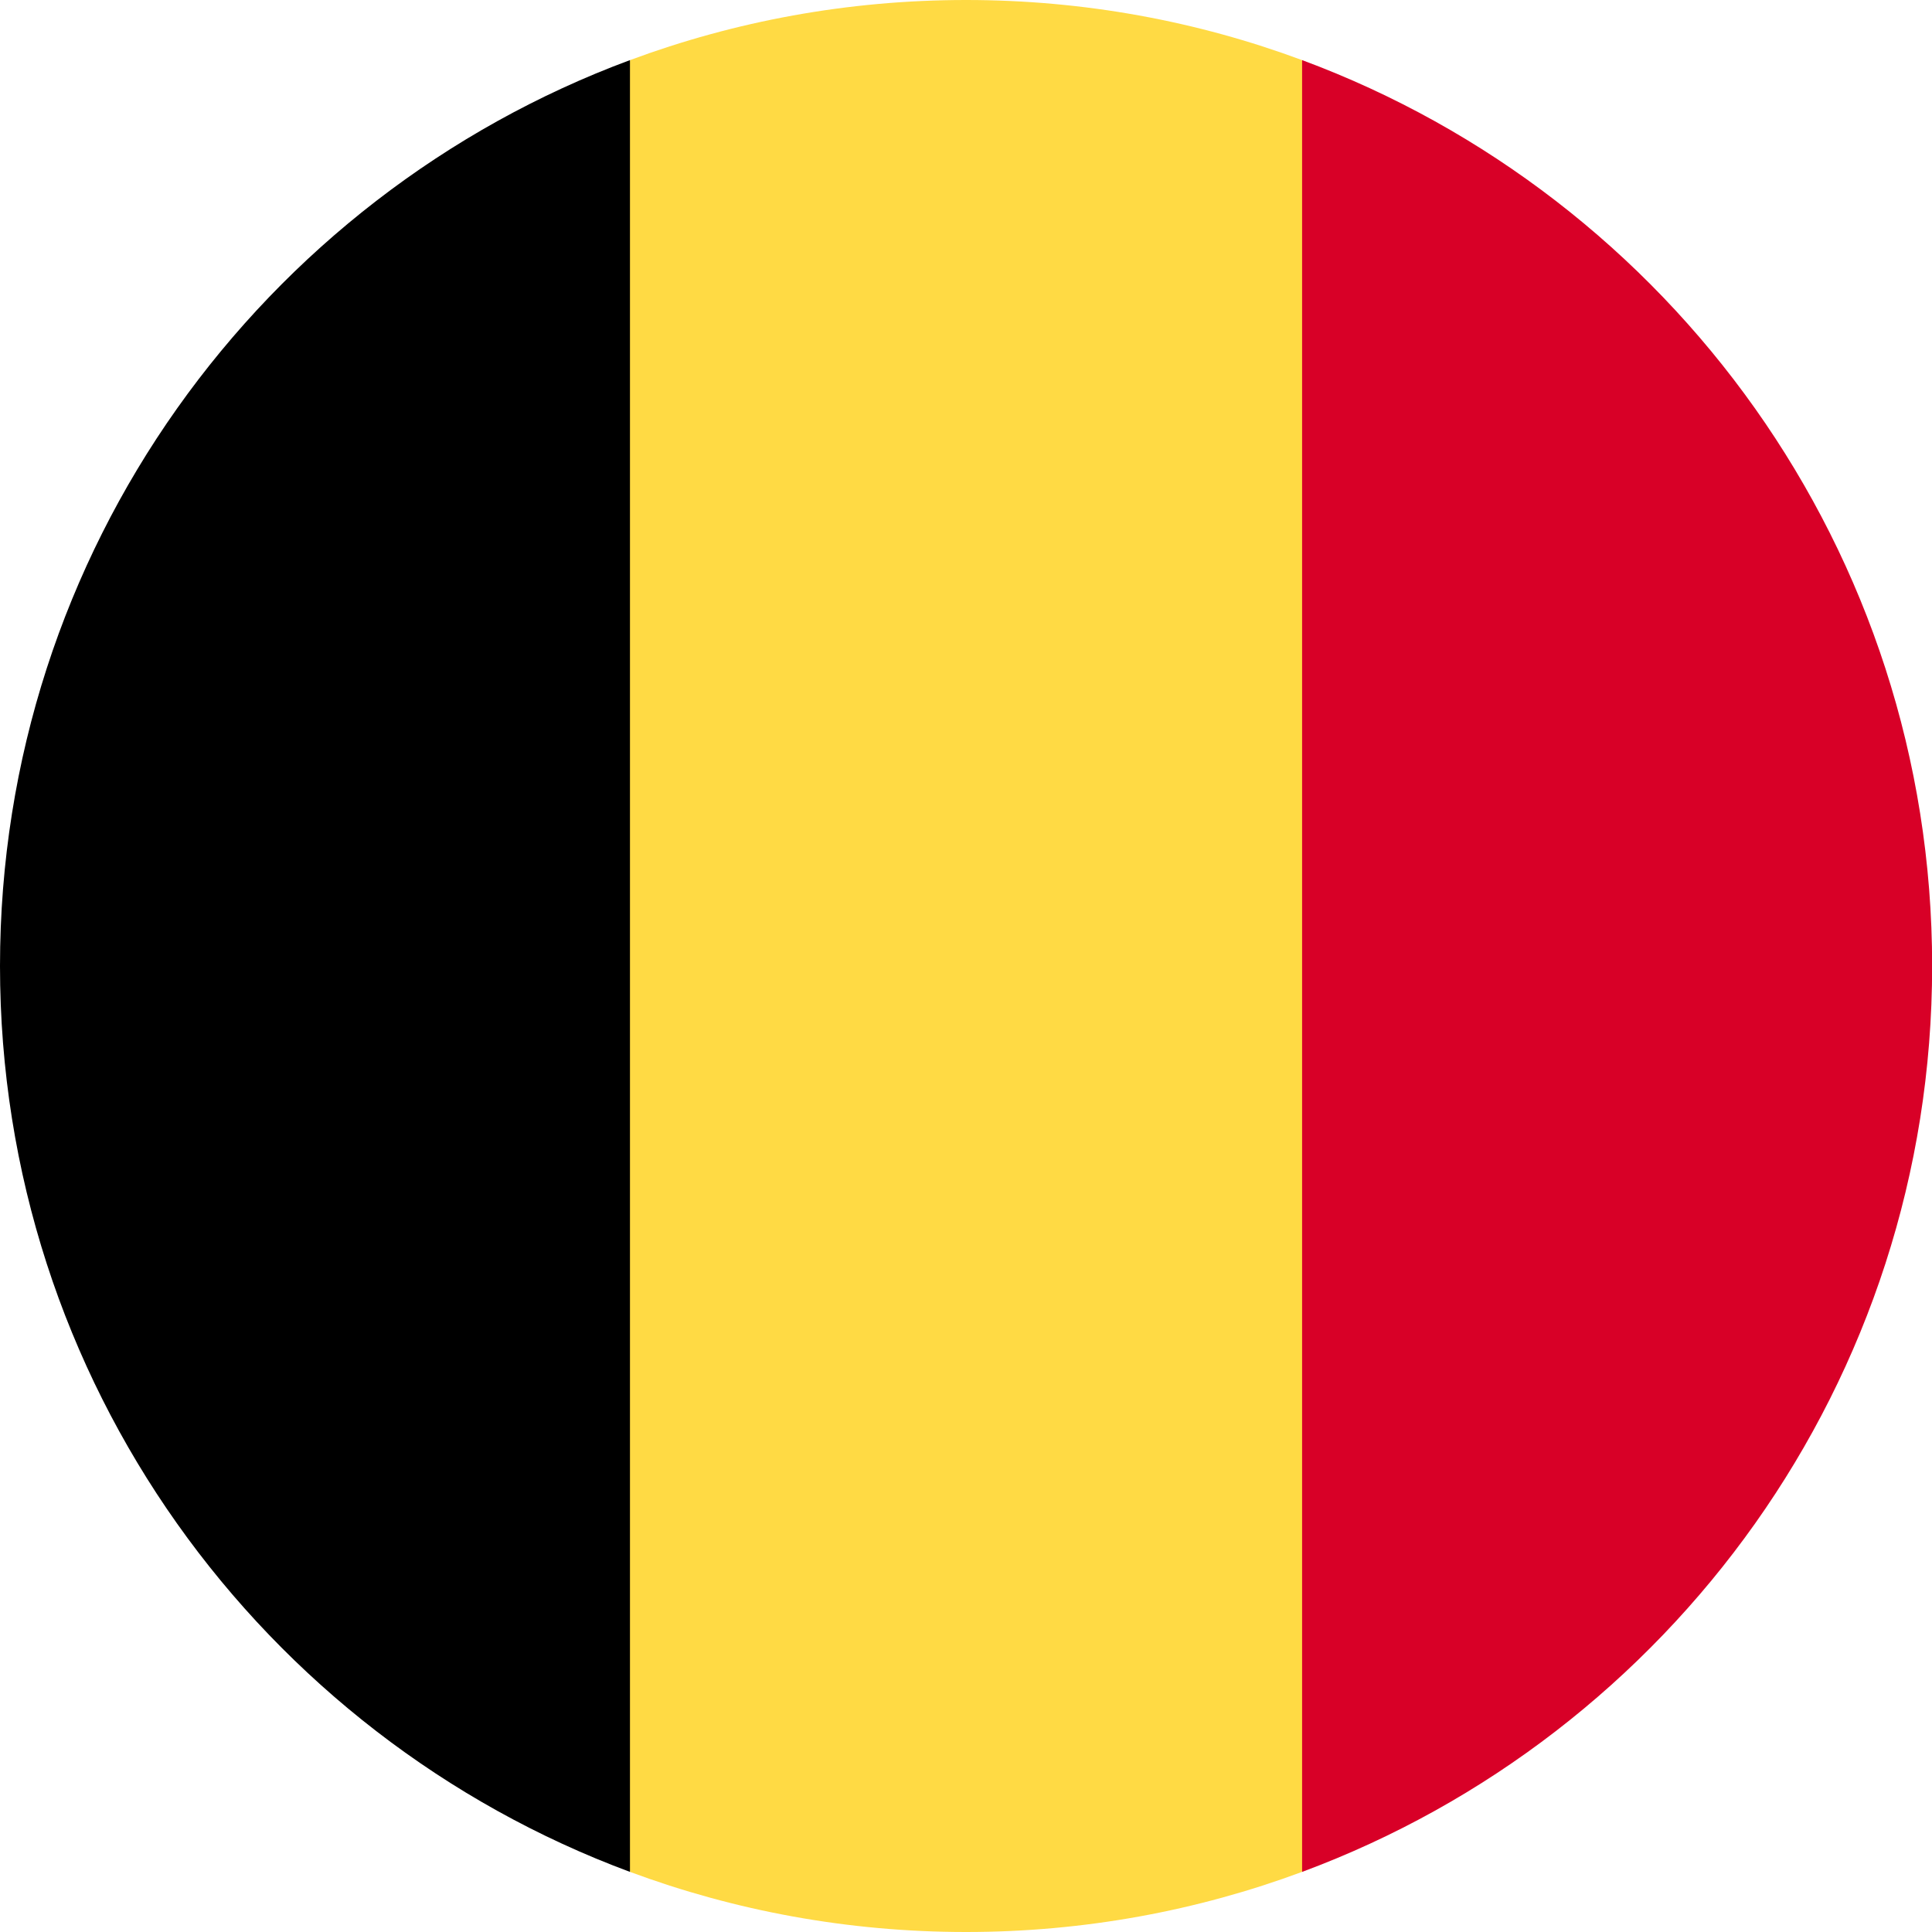 <svg width="28" height="28" viewBox="0 0 28 28" fill="none" xmlns="http://www.w3.org/2000/svg">
<path d="M18.87 0.871C17.354 0.308 15.713 0 14.001 0C12.289 0 10.648 0.308 9.131 0.871L7.914 14L9.131 27.129C10.648 27.692 12.289 28 14.001 28C15.713 28 17.354 27.692 18.87 27.129L20.088 14L18.87 0.871Z" fill="#FFDA44"/>
<path d="M28.002 14C28.002 7.981 24.202 2.849 18.871 0.871V27.129C24.202 25.151 28.002 20.02 28.002 14Z" fill="#D80027"/>
<path d="M0 14C0 20.02 3.799 25.151 9.13 27.129V0.871C3.799 2.849 0 7.981 0 14Z" fill="black"/>
</svg>
